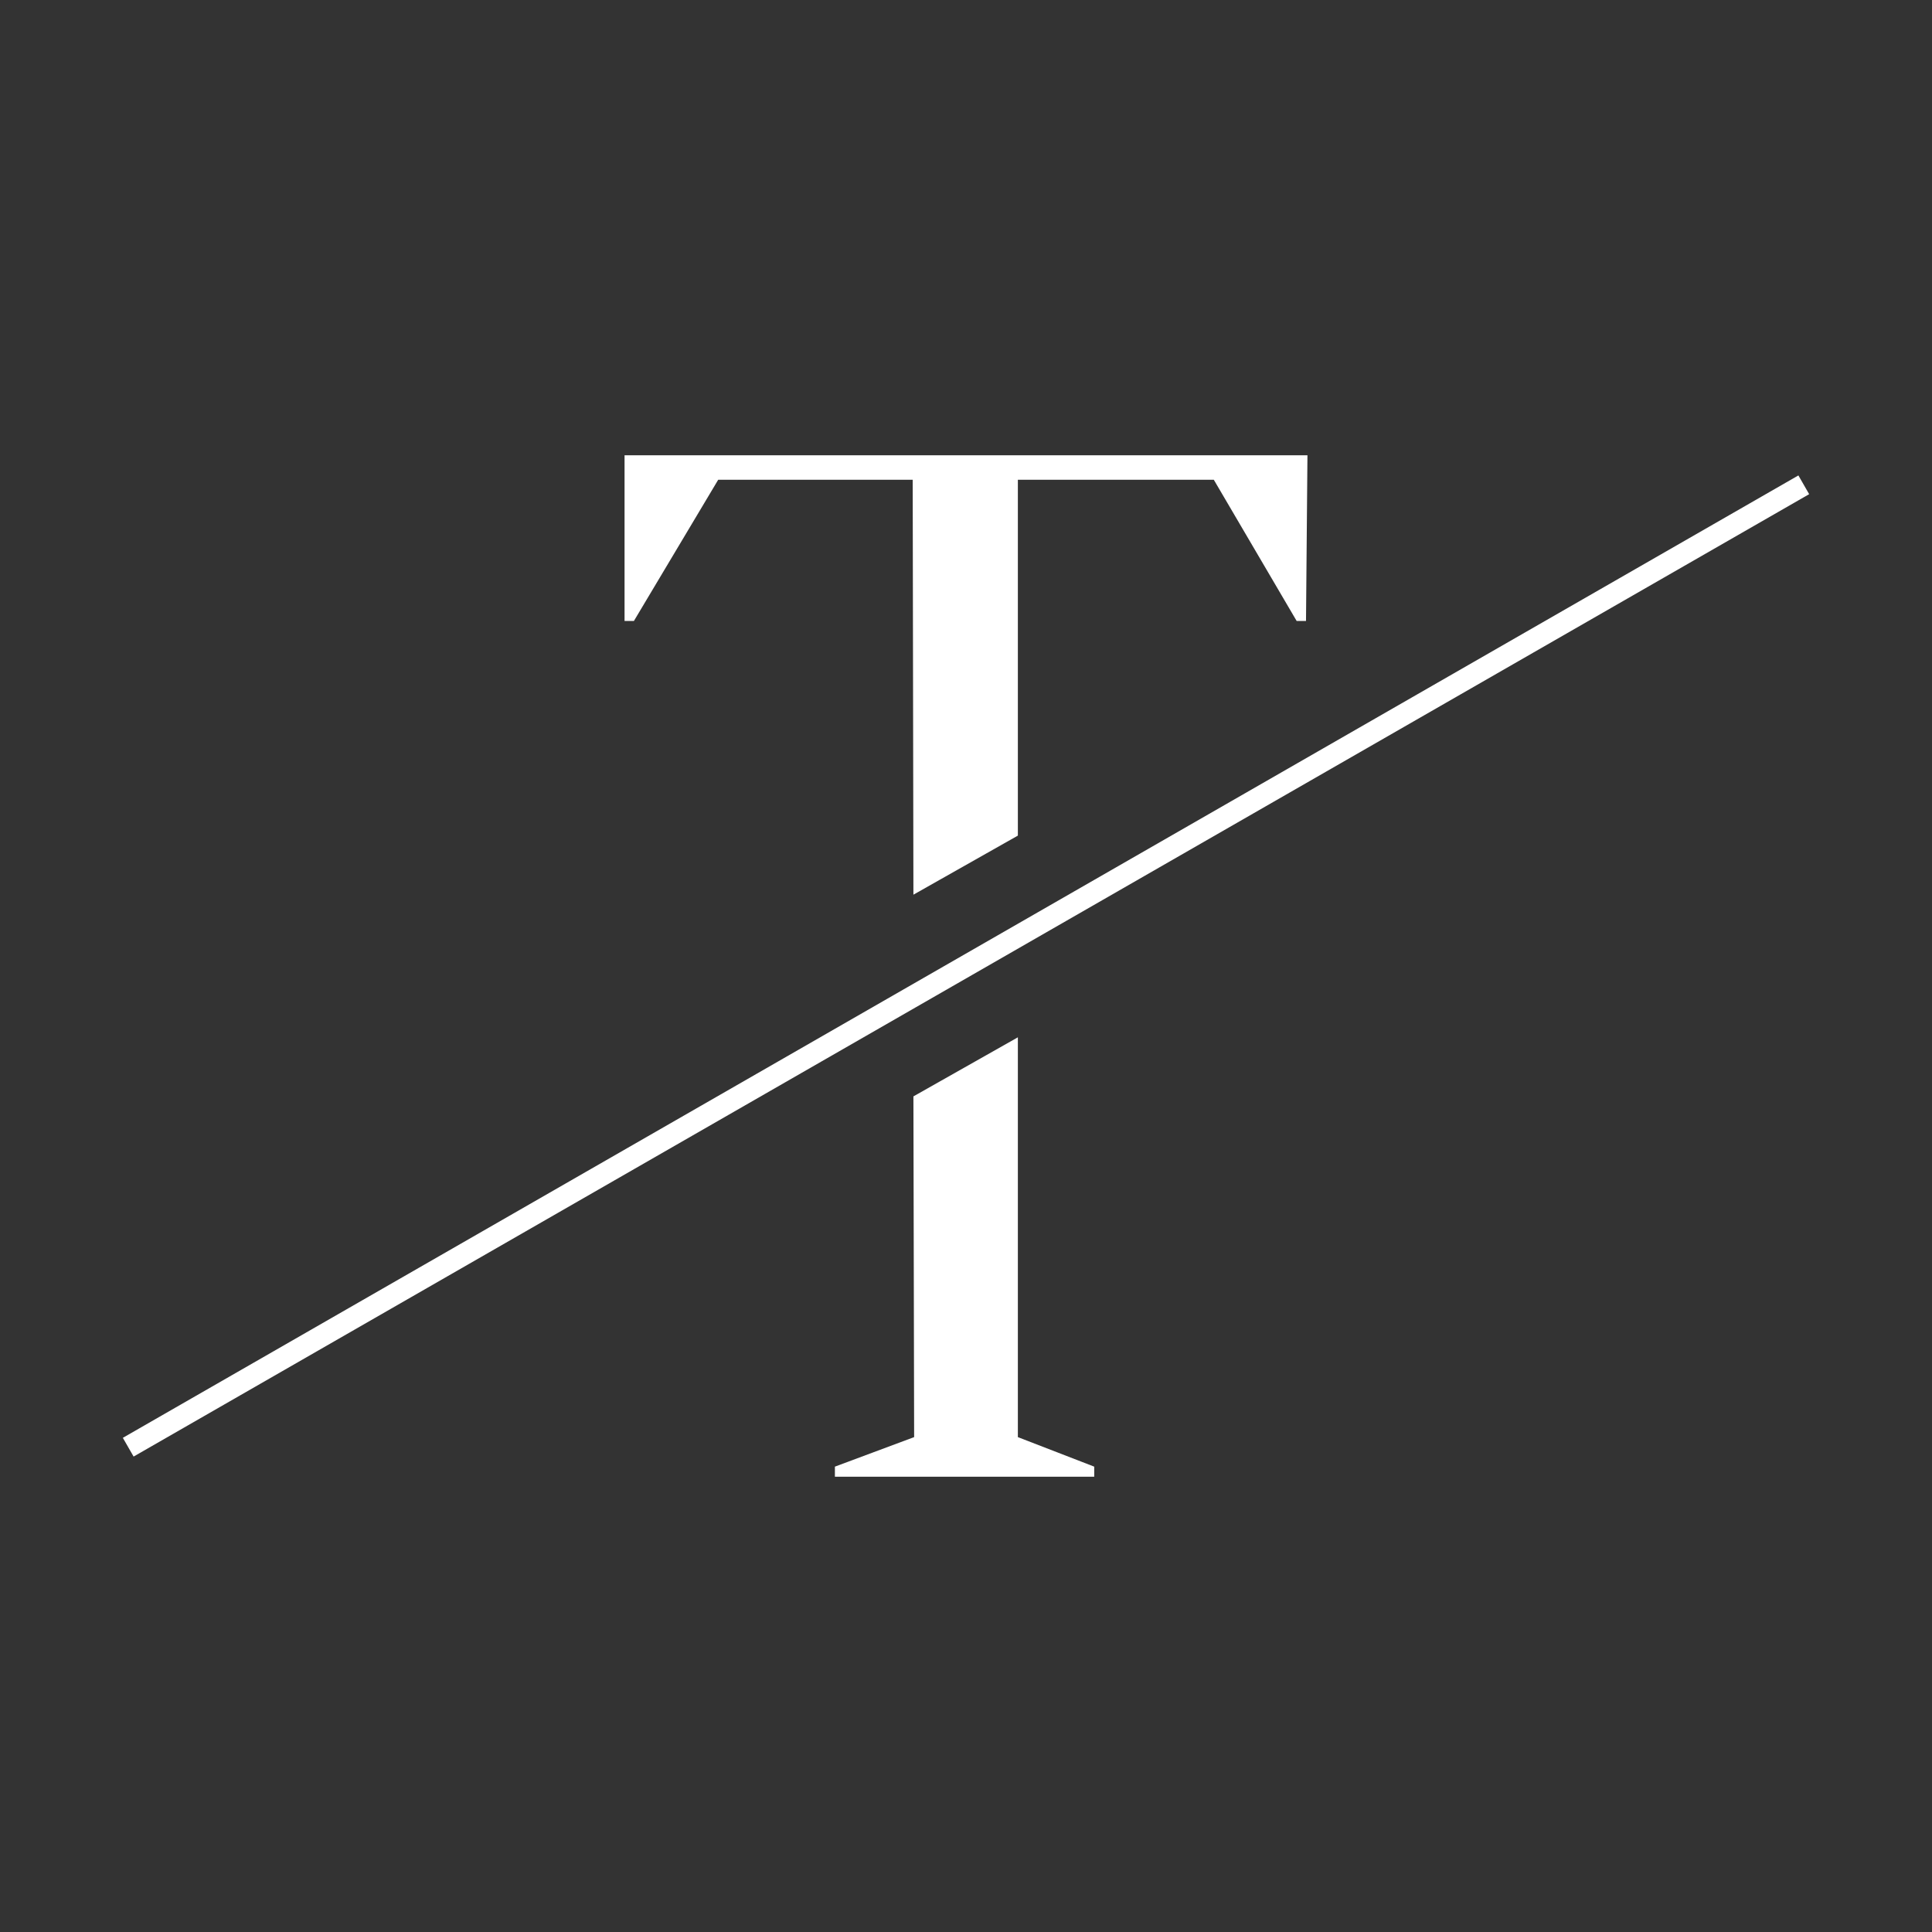 <svg version="1.1" xmlns="http://www.w3.org/2000/svg" xmlns:xlink="http://www.w3.org/1999/xlink" viewBox="0 0 268.2 268.2">
	<rect x="0" y="0" width="268.2" height="268.2" fill="#333333" stroke="none"/>
	<style type="text/css">
		.preloader-logo-color-2{fill:#FFFFFF;}
		.preloader-logo-color-3{fill:none;stroke:#FFFFFF;stroke-width:3;stroke-miterlimit:10;}
		<!-- .preloader-logo-color-3{fill:none;stroke:#FFFFFF;stroke-width:3;stroke-miterlimit:10;} -->
	</style>
	<g class="logoAll">
		<polygon class="logoBottomLetter preloader-logo-color-2" points="141.3,144 126.8,152.2 126.9,199.5 115.9,203.6 115.9,205 151.9,205 151.9,203.6 141.3,199.5 	"/>
		<polygon class="logoTopLetter preloader-logo-color-2" points="141.3,66.6 168.5,66.6 180,86.2 181.3,86.2 181.5,63.2 86.7,63.2 86.7,86.2 88,86.2 99.7,66.6 126.7,66.6
			126.8,124.2 141.3,116 	"/>
		<polyline class="logoLine preloader-logo-color-3" points="250.4,67.3 134.1,134.1 17.8,200.9"/>
	</g>
</svg>
